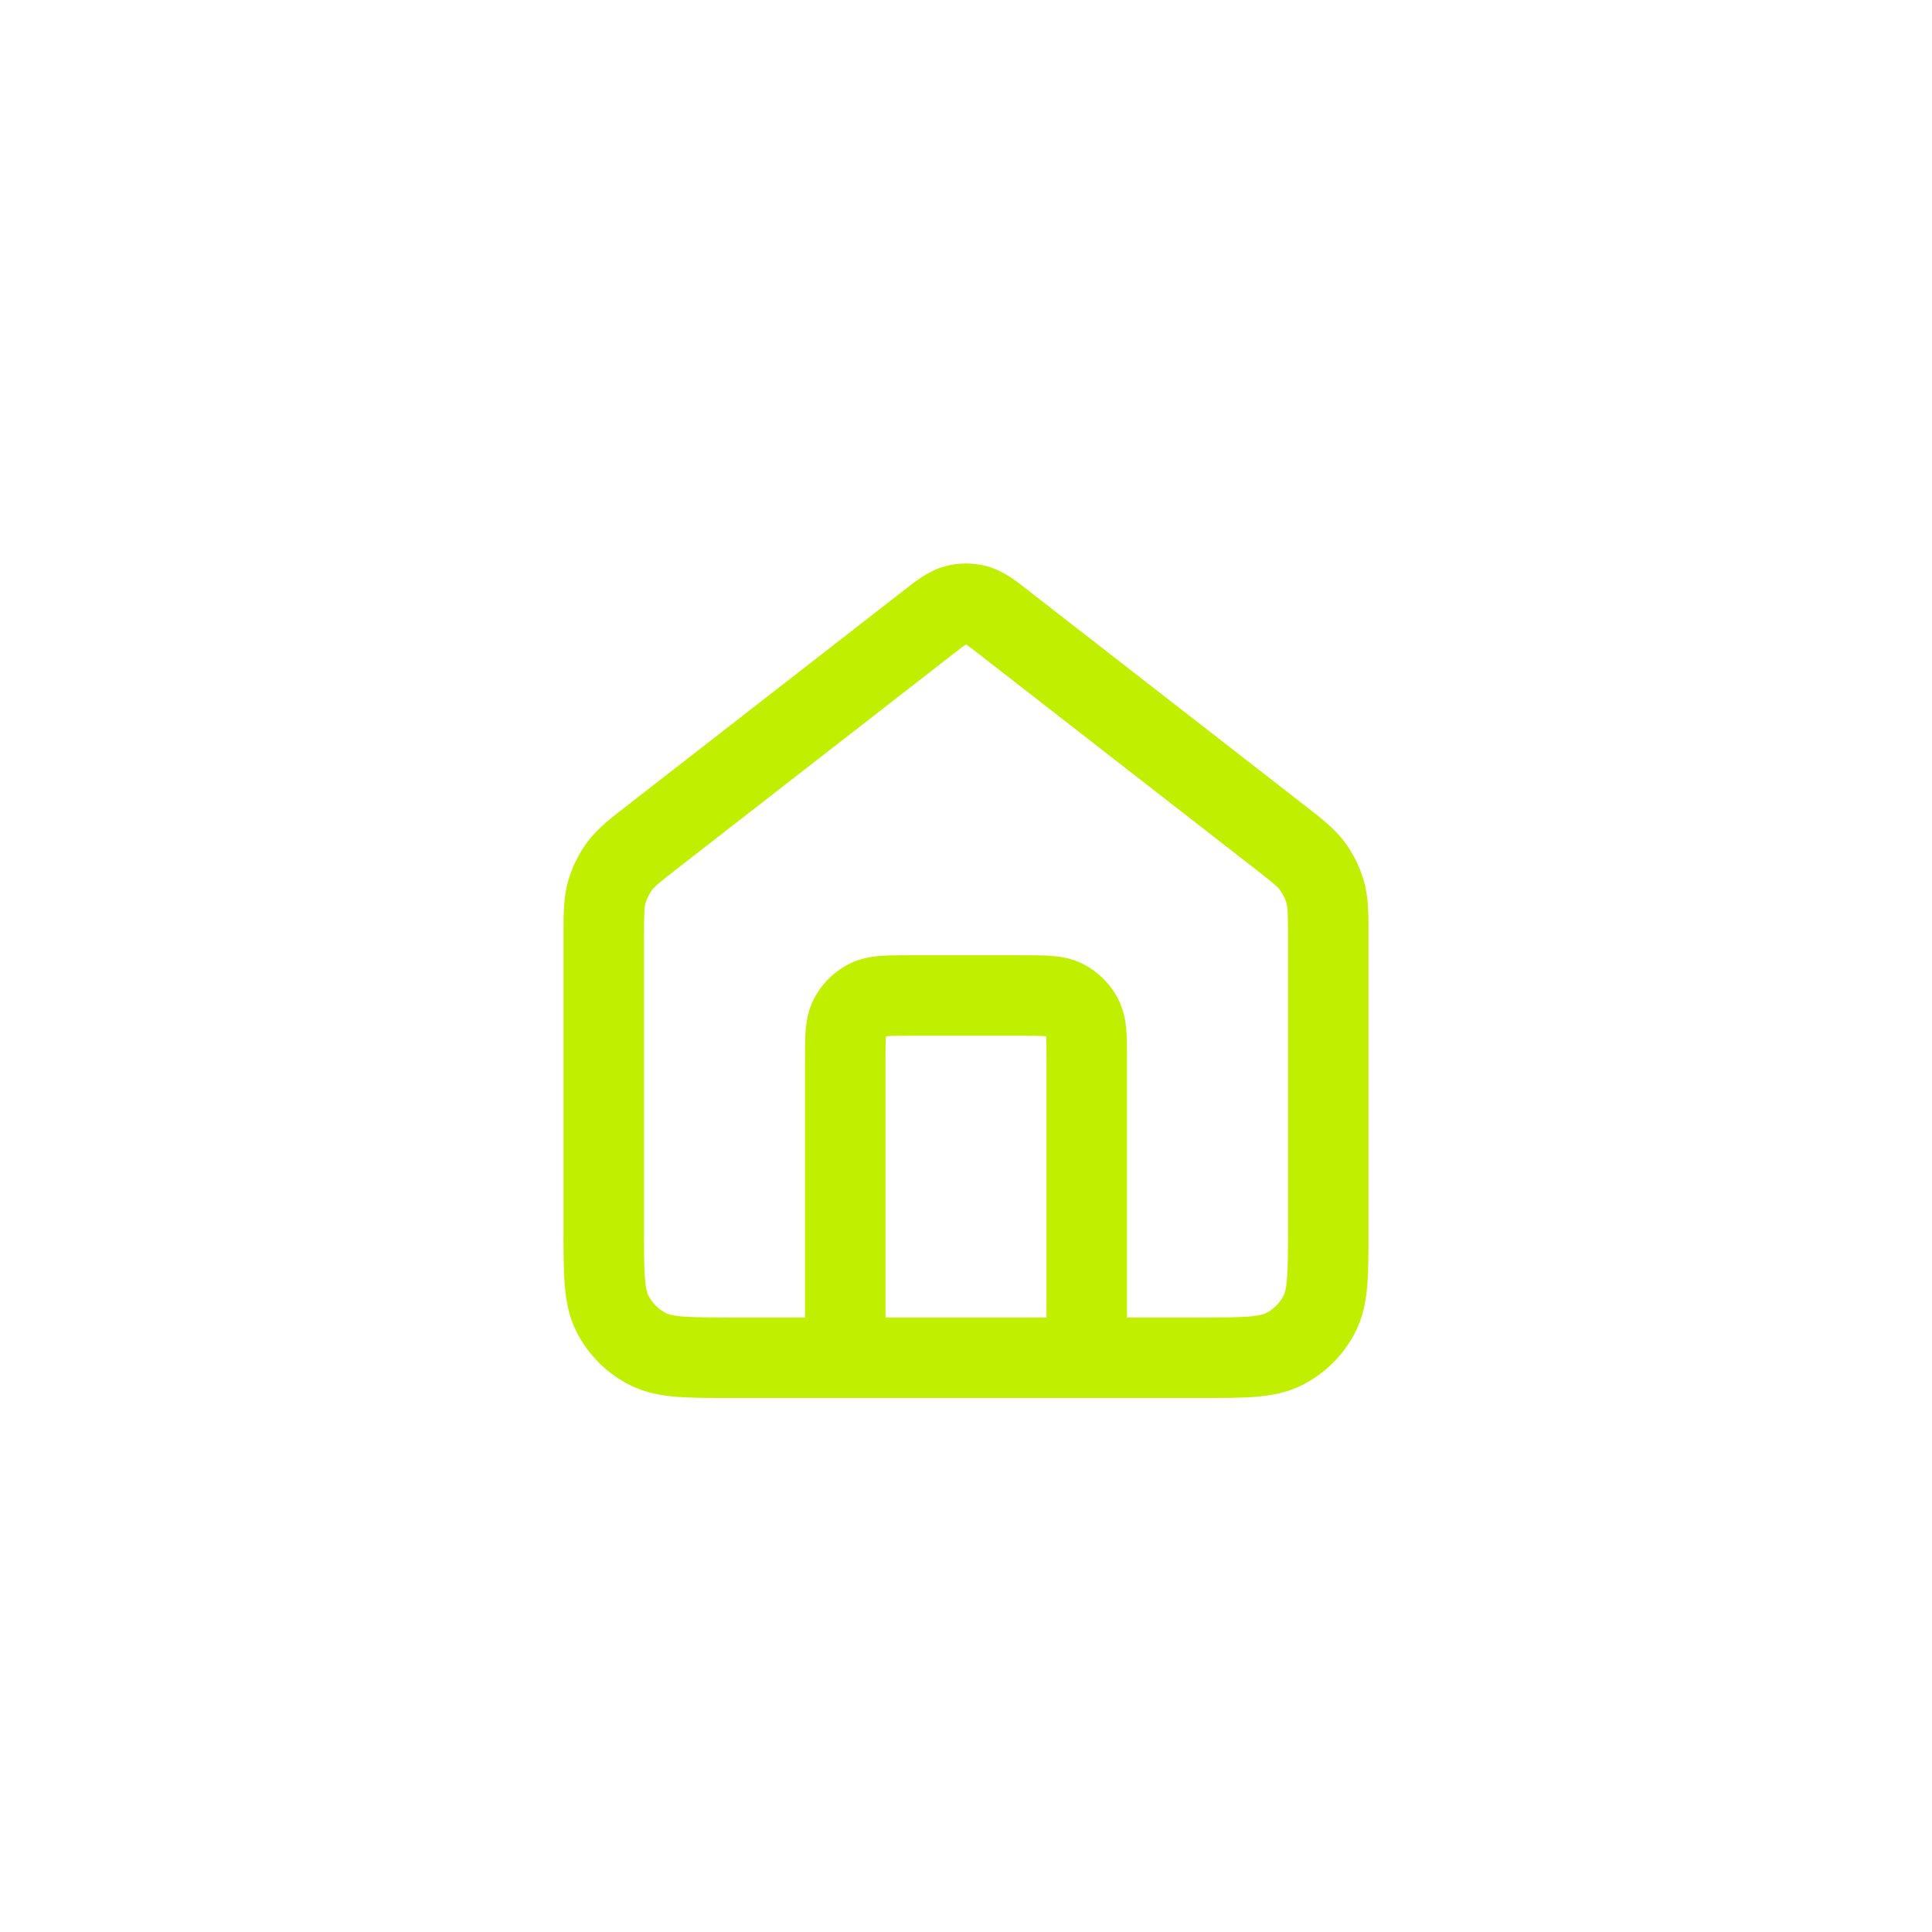 <svg width="48" height="48" viewBox="0 0 48 48" fill="none" xmlns="http://www.w3.org/2000/svg">
<path fill-rule="evenodd" clip-rule="evenodd" d="M23.477 14.069C23.82 13.977 24.18 13.977 24.523 14.069C24.958 14.187 25.318 14.491 25.596 14.708L32.379 19.983C32.787 20.301 33.148 20.57 33.412 20.927C33.629 21.221 33.791 21.551 33.889 21.903C34.009 22.33 34 22.78 34 23.298V30.572C34 31.099 34 31.554 33.97 31.928C33.937 32.324 33.866 32.717 33.673 33.095C33.386 33.66 32.927 34.118 32.362 34.406C31.984 34.599 31.59 34.67 31.195 34.703C30.821 34.733 30.366 34.733 29.839 34.733H18.162C17.634 34.733 17.18 34.733 16.805 34.703C16.41 34.67 16.017 34.599 15.638 34.406C15.074 34.118 14.615 33.66 14.327 33.095C14.134 32.717 14.063 32.324 14.031 31.928C14 31.554 14 31.099 14 30.572L14 23.298C14 22.78 13.992 22.33 14.111 21.903C14.21 21.551 14.371 21.221 14.588 20.927C14.852 20.57 15.213 20.301 15.622 19.983L22.404 14.708C22.682 14.491 23.042 14.187 23.477 14.069ZM22 32.733H26V26.333C26 26.025 25.999 25.853 25.989 25.745C25.88 25.735 25.709 25.733 25.4 25.733H22.6C22.292 25.733 22.12 25.735 22.012 25.745C22.002 25.853 22 26.025 22 26.333V32.733ZM28 32.733L28 26.301C28 26.049 28 25.803 27.983 25.595C27.965 25.366 27.92 25.097 27.782 24.825C27.59 24.449 27.284 24.143 26.908 23.951C26.637 23.813 26.367 23.769 26.138 23.75C25.93 23.733 25.684 23.733 25.432 23.733H22.568C22.316 23.733 22.07 23.733 21.862 23.75C21.633 23.769 21.364 23.813 21.092 23.951C20.716 24.143 20.41 24.449 20.218 24.825C20.08 25.097 20.036 25.366 20.017 25.595C20 25.803 20 26.049 20 26.301L20 32.733H18.2C17.624 32.733 17.251 32.732 16.968 32.709C16.696 32.687 16.596 32.649 16.546 32.624C16.358 32.528 16.205 32.375 16.109 32.187C16.084 32.138 16.046 32.037 16.024 31.765C16.001 31.482 16 31.11 16 30.533V23.298C16 22.667 16.009 22.543 16.037 22.442C16.07 22.325 16.124 22.215 16.196 22.117C16.259 22.032 16.351 21.949 16.849 21.562L23.632 16.287C23.825 16.136 23.929 16.056 24 16.01C24.071 16.056 24.175 16.136 24.369 16.287L31.151 21.562C31.649 21.949 31.742 22.032 31.804 22.117C31.877 22.215 31.93 22.325 31.963 22.442C31.991 22.543 32 22.667 32 23.298V30.533C32 31.11 31.999 31.482 31.976 31.765C31.954 32.037 31.916 32.138 31.891 32.187C31.795 32.375 31.642 32.528 31.454 32.624C31.405 32.649 31.304 32.687 31.032 32.709C30.749 32.732 30.377 32.733 29.8 32.733H28Z" fill="#C1EF00"/>
</svg>
